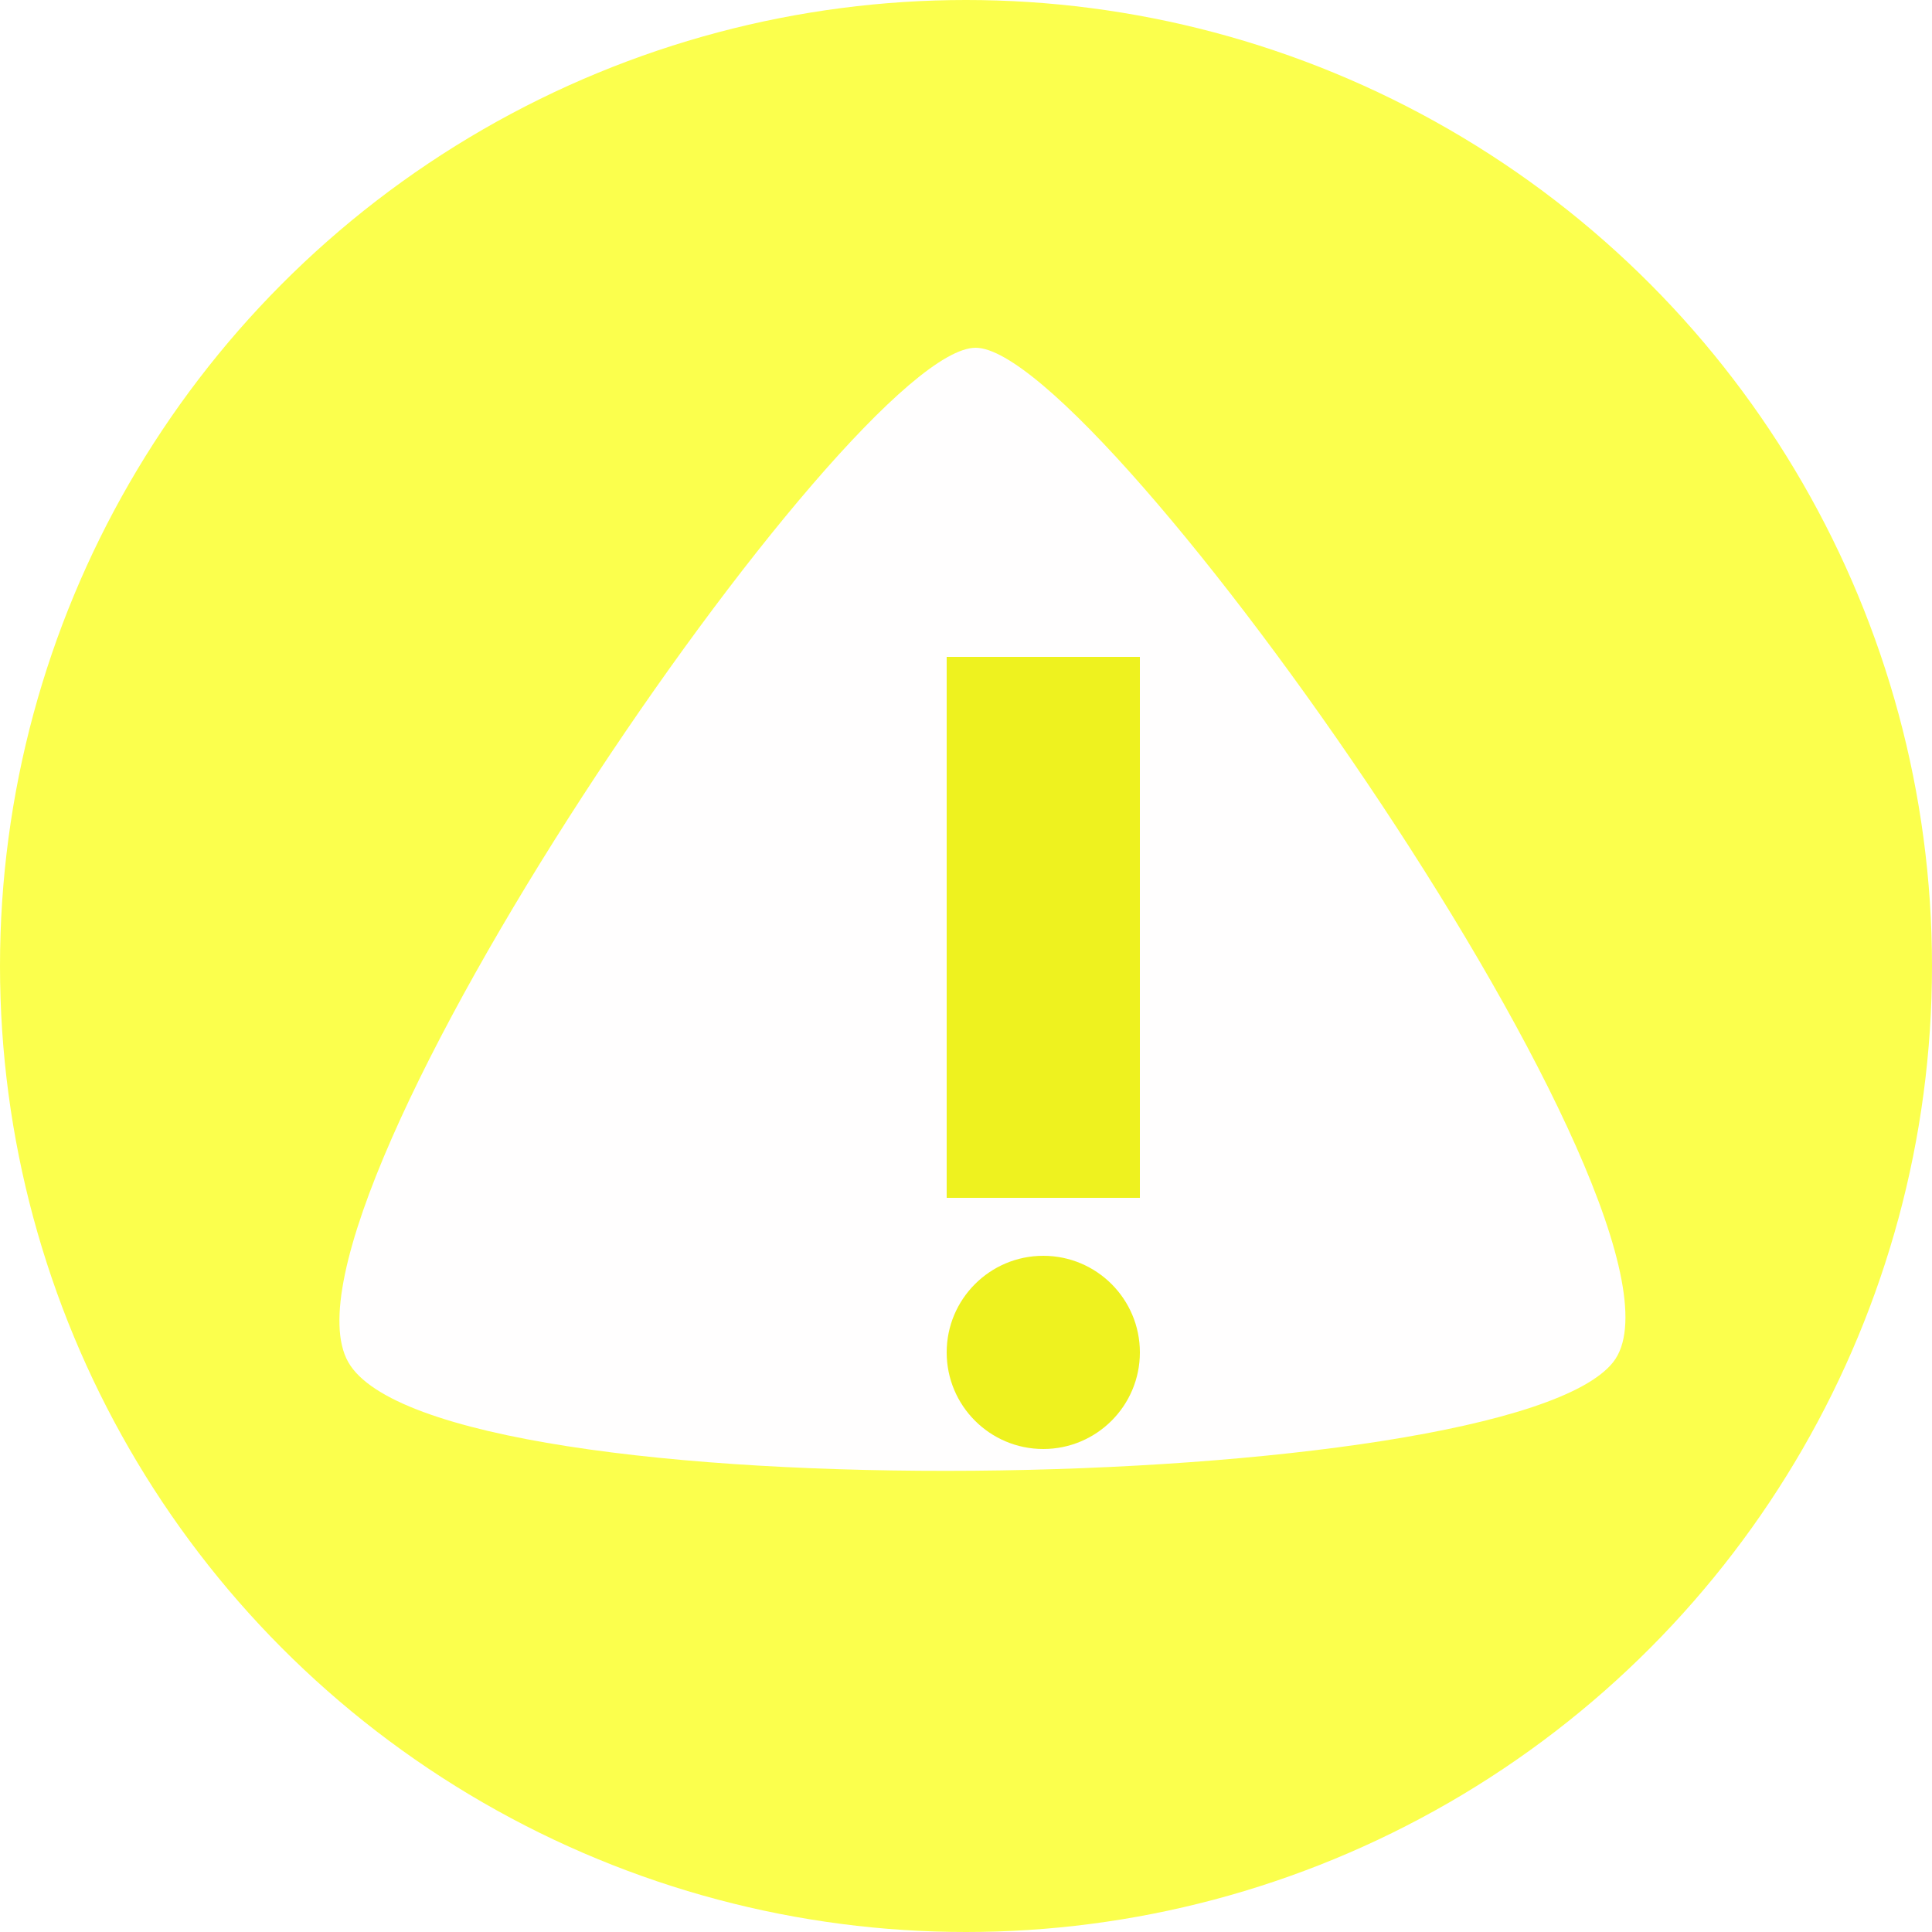 <svg width="100" height="100" viewBox="0 0 100 100" fill="none" xmlns="http://www.w3.org/2000/svg">
<circle cx="50" cy="50" r="50" fill="#FAFF02" fill-opacity="0.7"/>
<path d="M50.5 18C57 18 89 63.5 83.5 70.5C78 77.5 22.548 78.5 18.024 70.5C13.5 62.5 44 18 50.5 18Z" fill="#FFFEFE"/>
<g filter="url(#filter0_d_110_28)">
<rect x="46" y="30" width="10" height="28" fill="#EEF21F"/>
<circle cx="51" cy="66" r="5" fill="#EEF21F"/>
</g>
<defs>
<filter id="filter0_d_110_28" x="45" y="30" width="18" height="49" filterUnits="userSpaceOnUse" color-interpolation-filters="sRGB">
<feFlood flood-opacity="0" result="BackgroundImageFix"/>
<feColorMatrix in="SourceAlpha" type="matrix" values="0 0 0 0 0 0 0 0 0 0 0 0 0 0 0 0 0 0 127 0" result="hardAlpha"/>
<feOffset dx="3" dy="4"/>
<feGaussianBlur stdDeviation="2"/>
<feComposite in2="hardAlpha" operator="out"/>
<feColorMatrix type="matrix" values="0 0 0 0 0 0 0 0 0 0 0 0 0 0 0 0 0 0 0.25 0"/>
<feBlend mode="normal" in2="BackgroundImageFix" result="effect1_dropShadow_110_28"/>
<feBlend mode="normal" in="SourceGraphic" in2="effect1_dropShadow_110_28" result="shape"/>
</filter>
</defs>
</svg>
